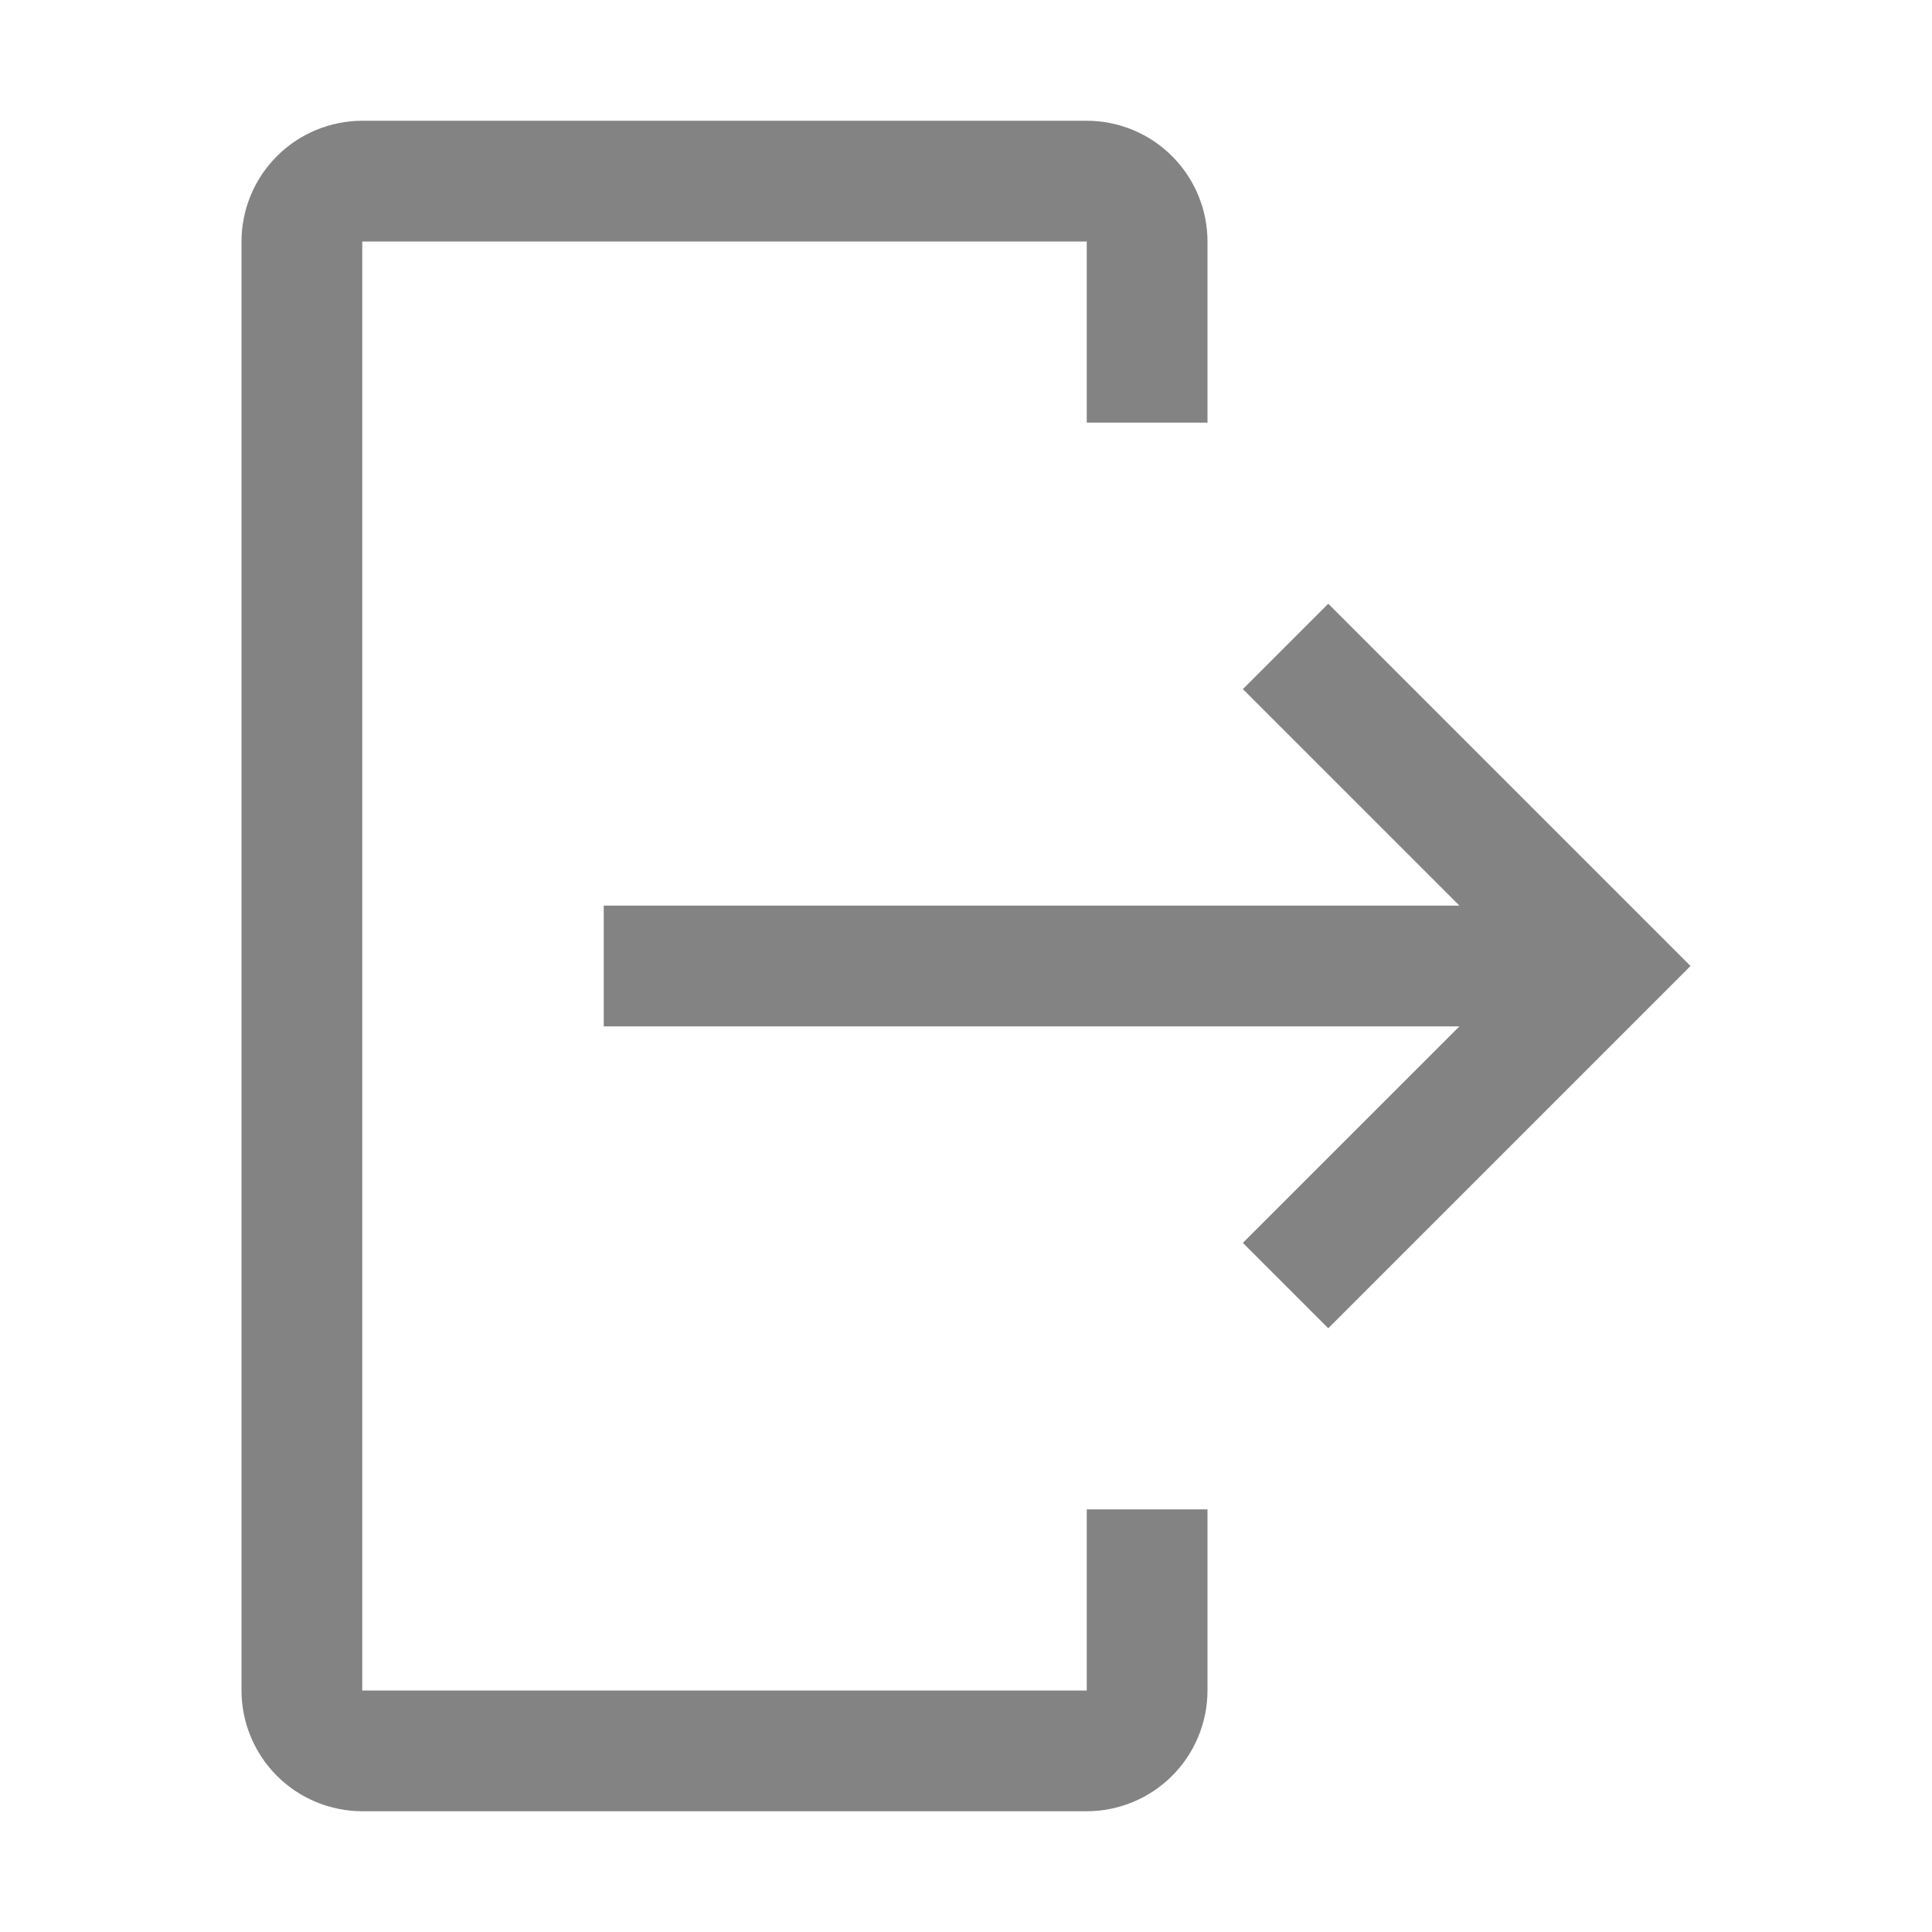 <svg width="36" height="36" viewBox="0 0 36 36" fill="none" xmlns="http://www.w3.org/2000/svg">
<path d="M6.75 33.75H20.25C20.847 33.749 21.419 33.512 21.84 33.09C22.262 32.669 22.499 32.097 22.5 31.5V28.125H20.25V31.5H6.75V4.5H20.25V7.875H22.5V4.5C22.499 3.903 22.262 3.332 21.84 2.91C21.419 2.488 20.847 2.251 20.25 2.25H6.75C6.153 2.251 5.582 2.488 5.16 2.91C4.738 3.332 4.501 3.903 4.5 4.5V31.5C4.501 32.097 4.738 32.669 5.16 33.09C5.582 33.512 6.153 33.749 6.75 33.75Z" fill="#838383"/>
<path d="M23.159 23.159L27.194 19.125H11.25V16.875H27.194L23.159 12.841L24.75 11.25L31.5 18L24.75 24.75L23.159 23.159Z" fill="#838383"/>
</svg>
